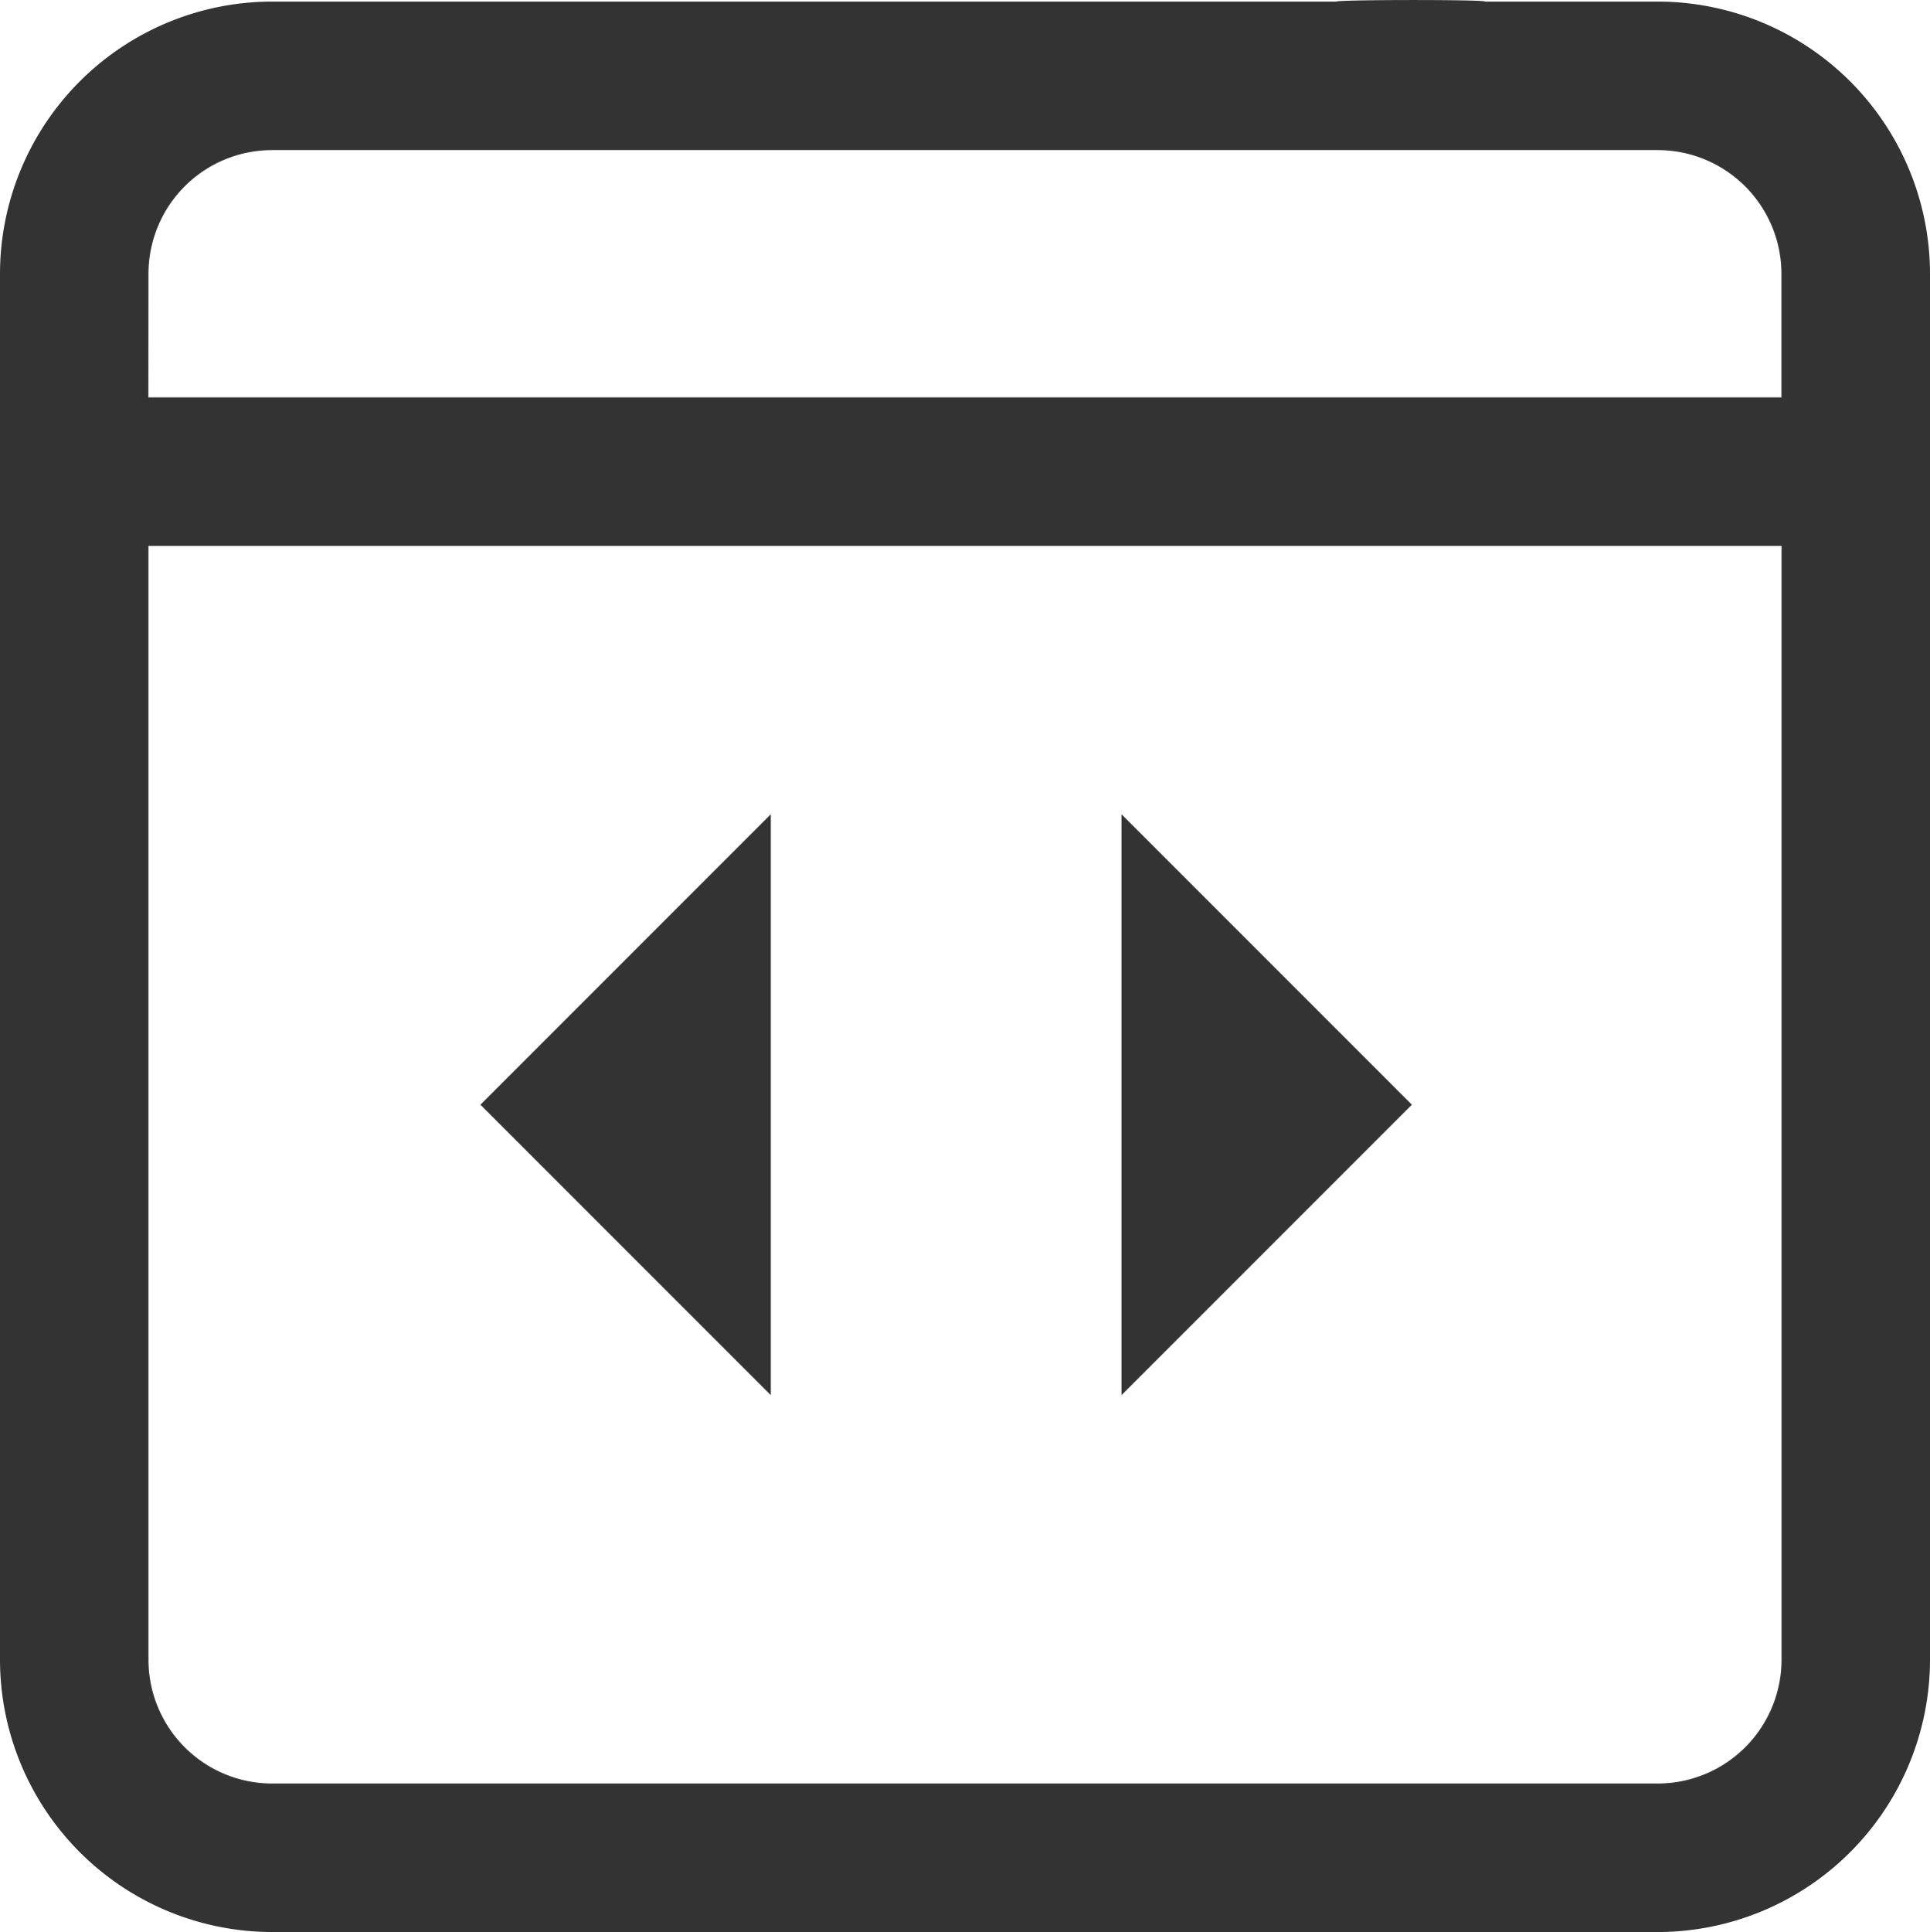 <svg xmlns="http://www.w3.org/2000/svg" xmlns:xlink="http://www.w3.org/1999/xlink" width="19.5" height="19.516" viewBox="0 0 19.5 19.516"><defs><style>.a{fill:none;}.b{clip-path:url(#a);}.c{fill:#333;}</style><clipPath id="a"><rect class="a" width="19.5" height="19.516"/></clipPath></defs><g class="b"><path class="c" d="M1242.634,137.224h14a2.754,2.754,0,0,0,2.75-2.75v-14a2.753,2.753,0,0,0-2.749-2.75h-1.75c.037-.021-1.463-.021-1.5,0h-10.751a2.752,2.752,0,0,0-2.75,2.75v14A2.753,2.753,0,0,0,1242.634,137.224Zm-1.25-16.75a1.25,1.25,0,0,1,1.25-1.25h14a1.251,1.251,0,0,1,1.249,1.25v1.248h-16.5Zm0,2.748h16.5v11.252a1.252,1.252,0,0,1-1.25,1.25h-14a1.251,1.251,0,0,1-1.25-1.25Z" transform="translate(-1239.884 -117.708)"/><path class="c" d="M35.982,159.076l-2.934,2.934,2.934,2.934" transform="translate(-28.194 -150.851)"/><path class="c" d="M33.048,159.076l2.934,2.934-2.934,2.934" transform="translate(-21.717 -150.851)"/></g></svg>